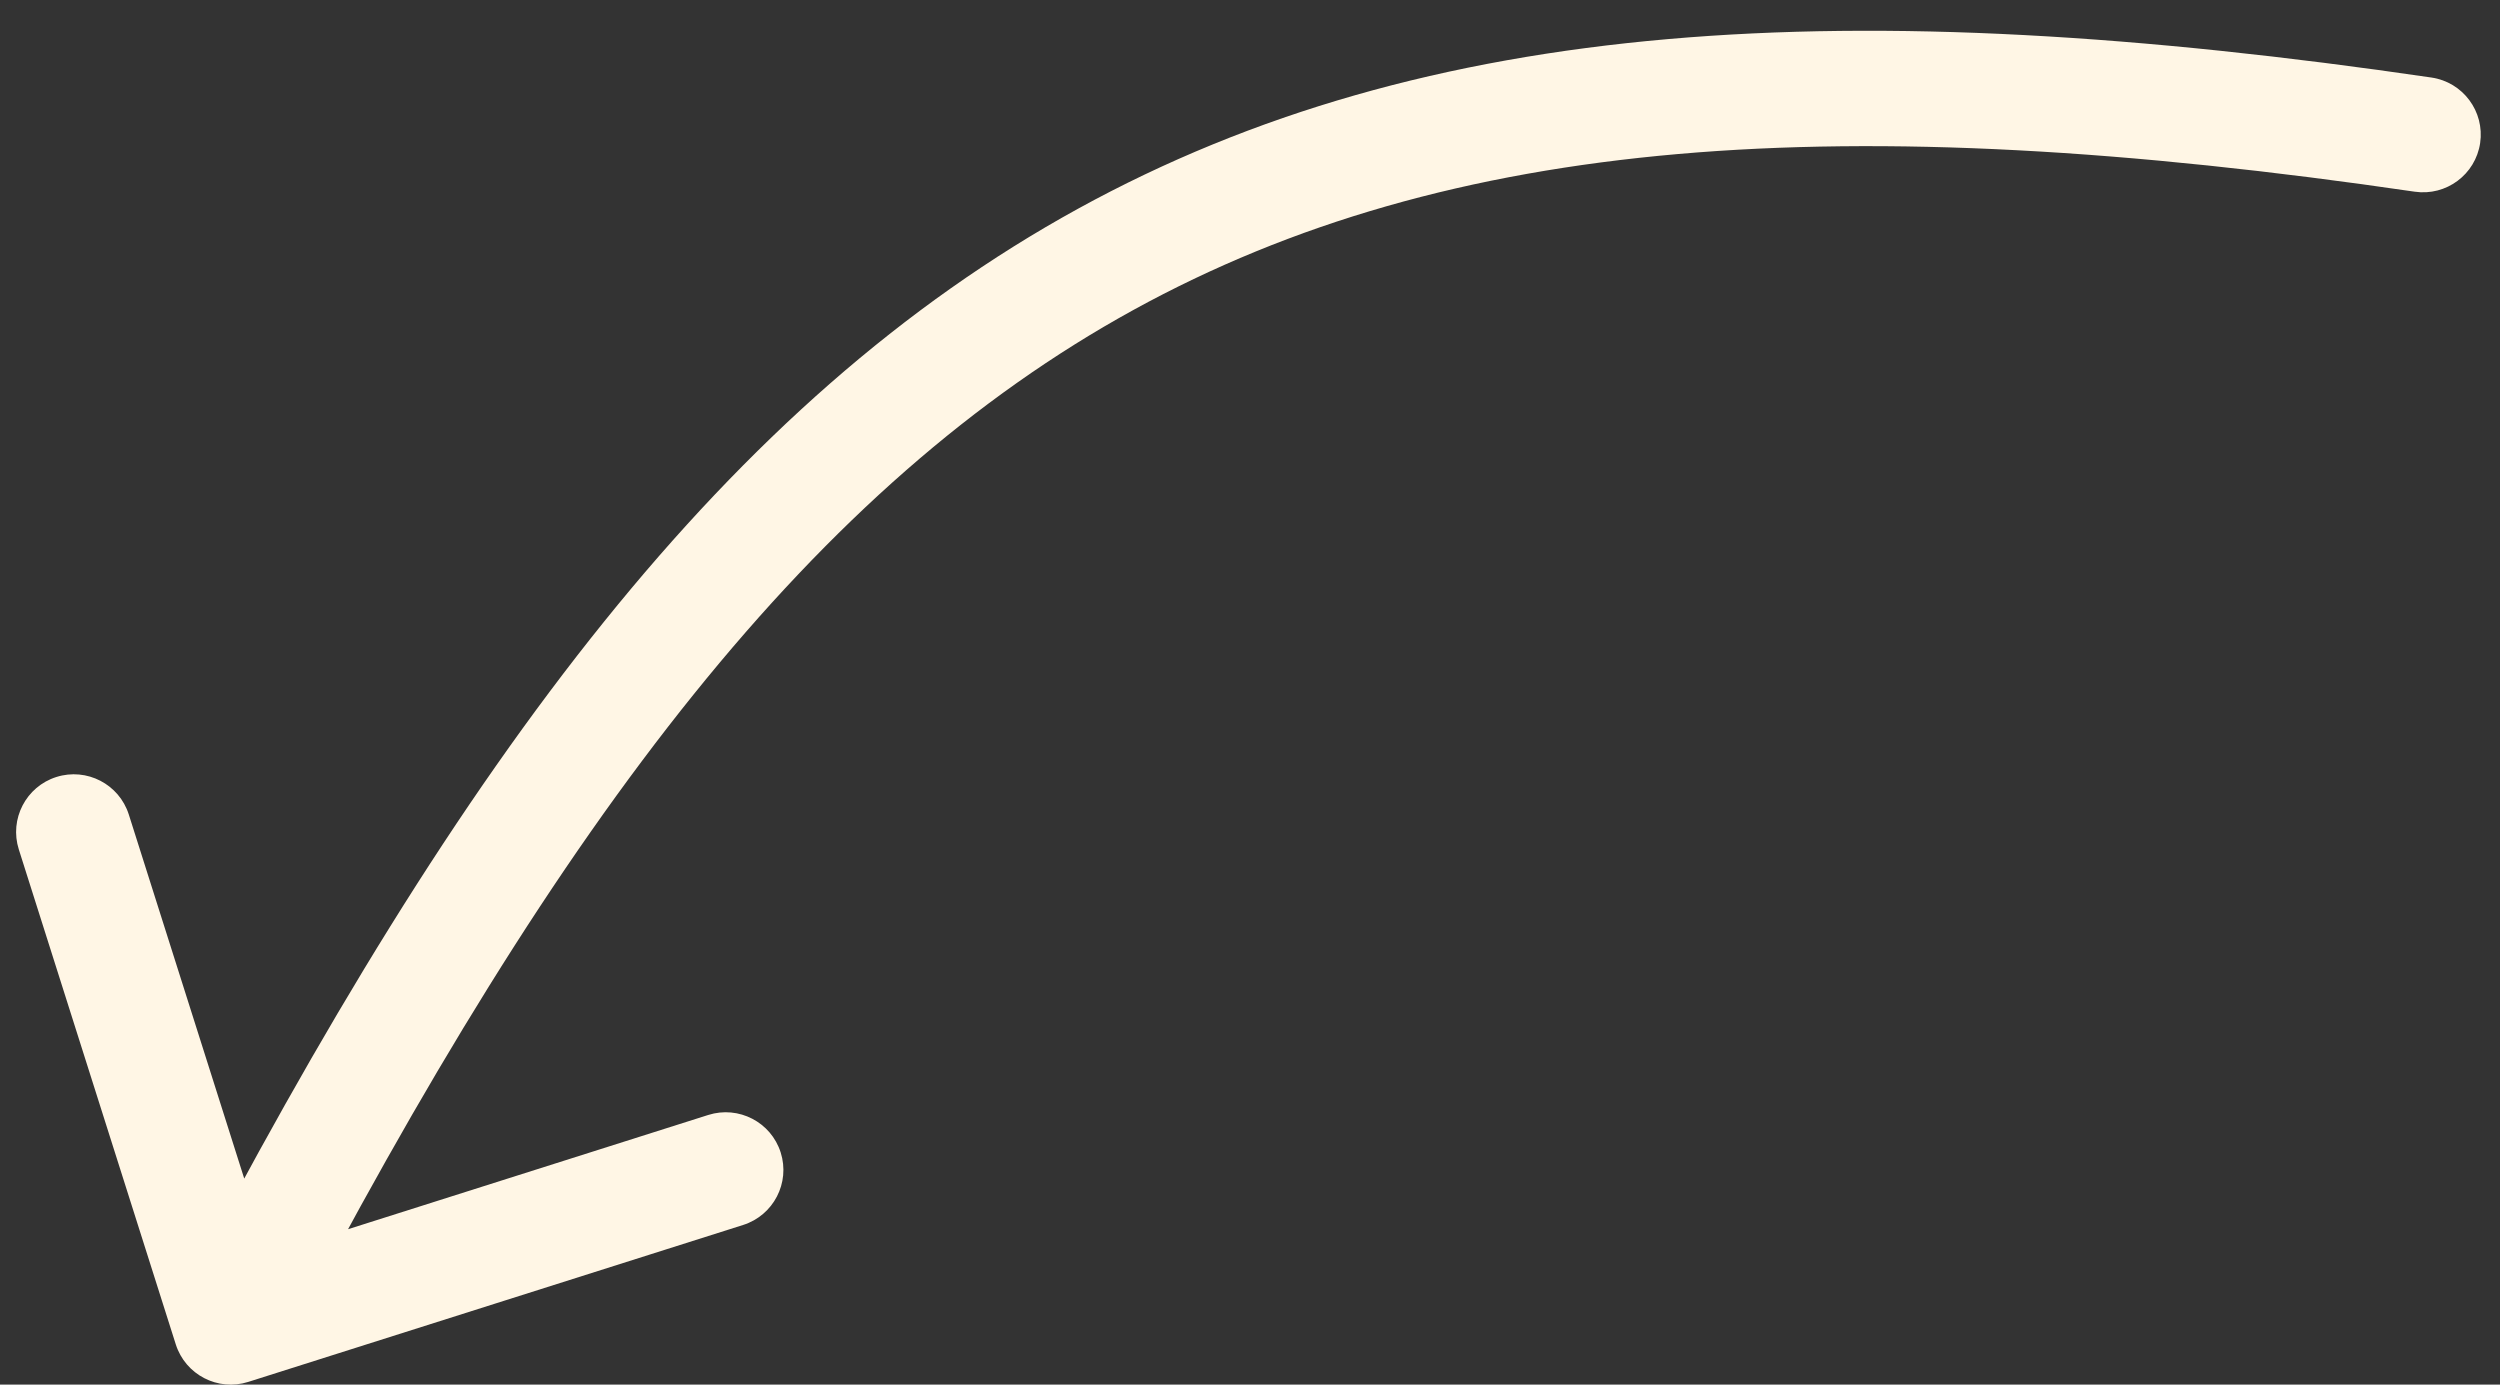 <svg width="65" height="36" viewBox="0 0 65 36" fill="none" xmlns="http://www.w3.org/2000/svg">
<rect x="0" y="0" width="65" height="36" fill="#333333" stroke="none"/>
<path d="M62.782 4.984C63.602 5.104 64.364 4.537 64.484 3.718C64.604 2.898 64.037 2.136 63.218 2.016L62.782 4.984ZM4.57 34.953C4.821 35.743 5.664 36.18 6.453 35.93L19.322 31.849C20.111 31.598 20.549 30.755 20.298 29.965C20.048 29.176 19.205 28.739 18.415 28.989L6.976 32.617L3.349 21.178C3.098 20.389 2.255 19.951 1.465 20.202C0.676 20.452 0.239 21.295 0.489 22.085L4.57 34.953ZM63.218 2.016C48.107 -0.199 37.122 0.428 28.023 5.43C18.95 10.418 12.031 19.608 4.668 33.81L7.332 35.19C14.632 21.11 21.209 12.6 29.469 8.059C37.703 3.532 47.886 2.8 62.782 4.984L63.218 2.016Z" fill="#FFF6E5"/>
</svg>

